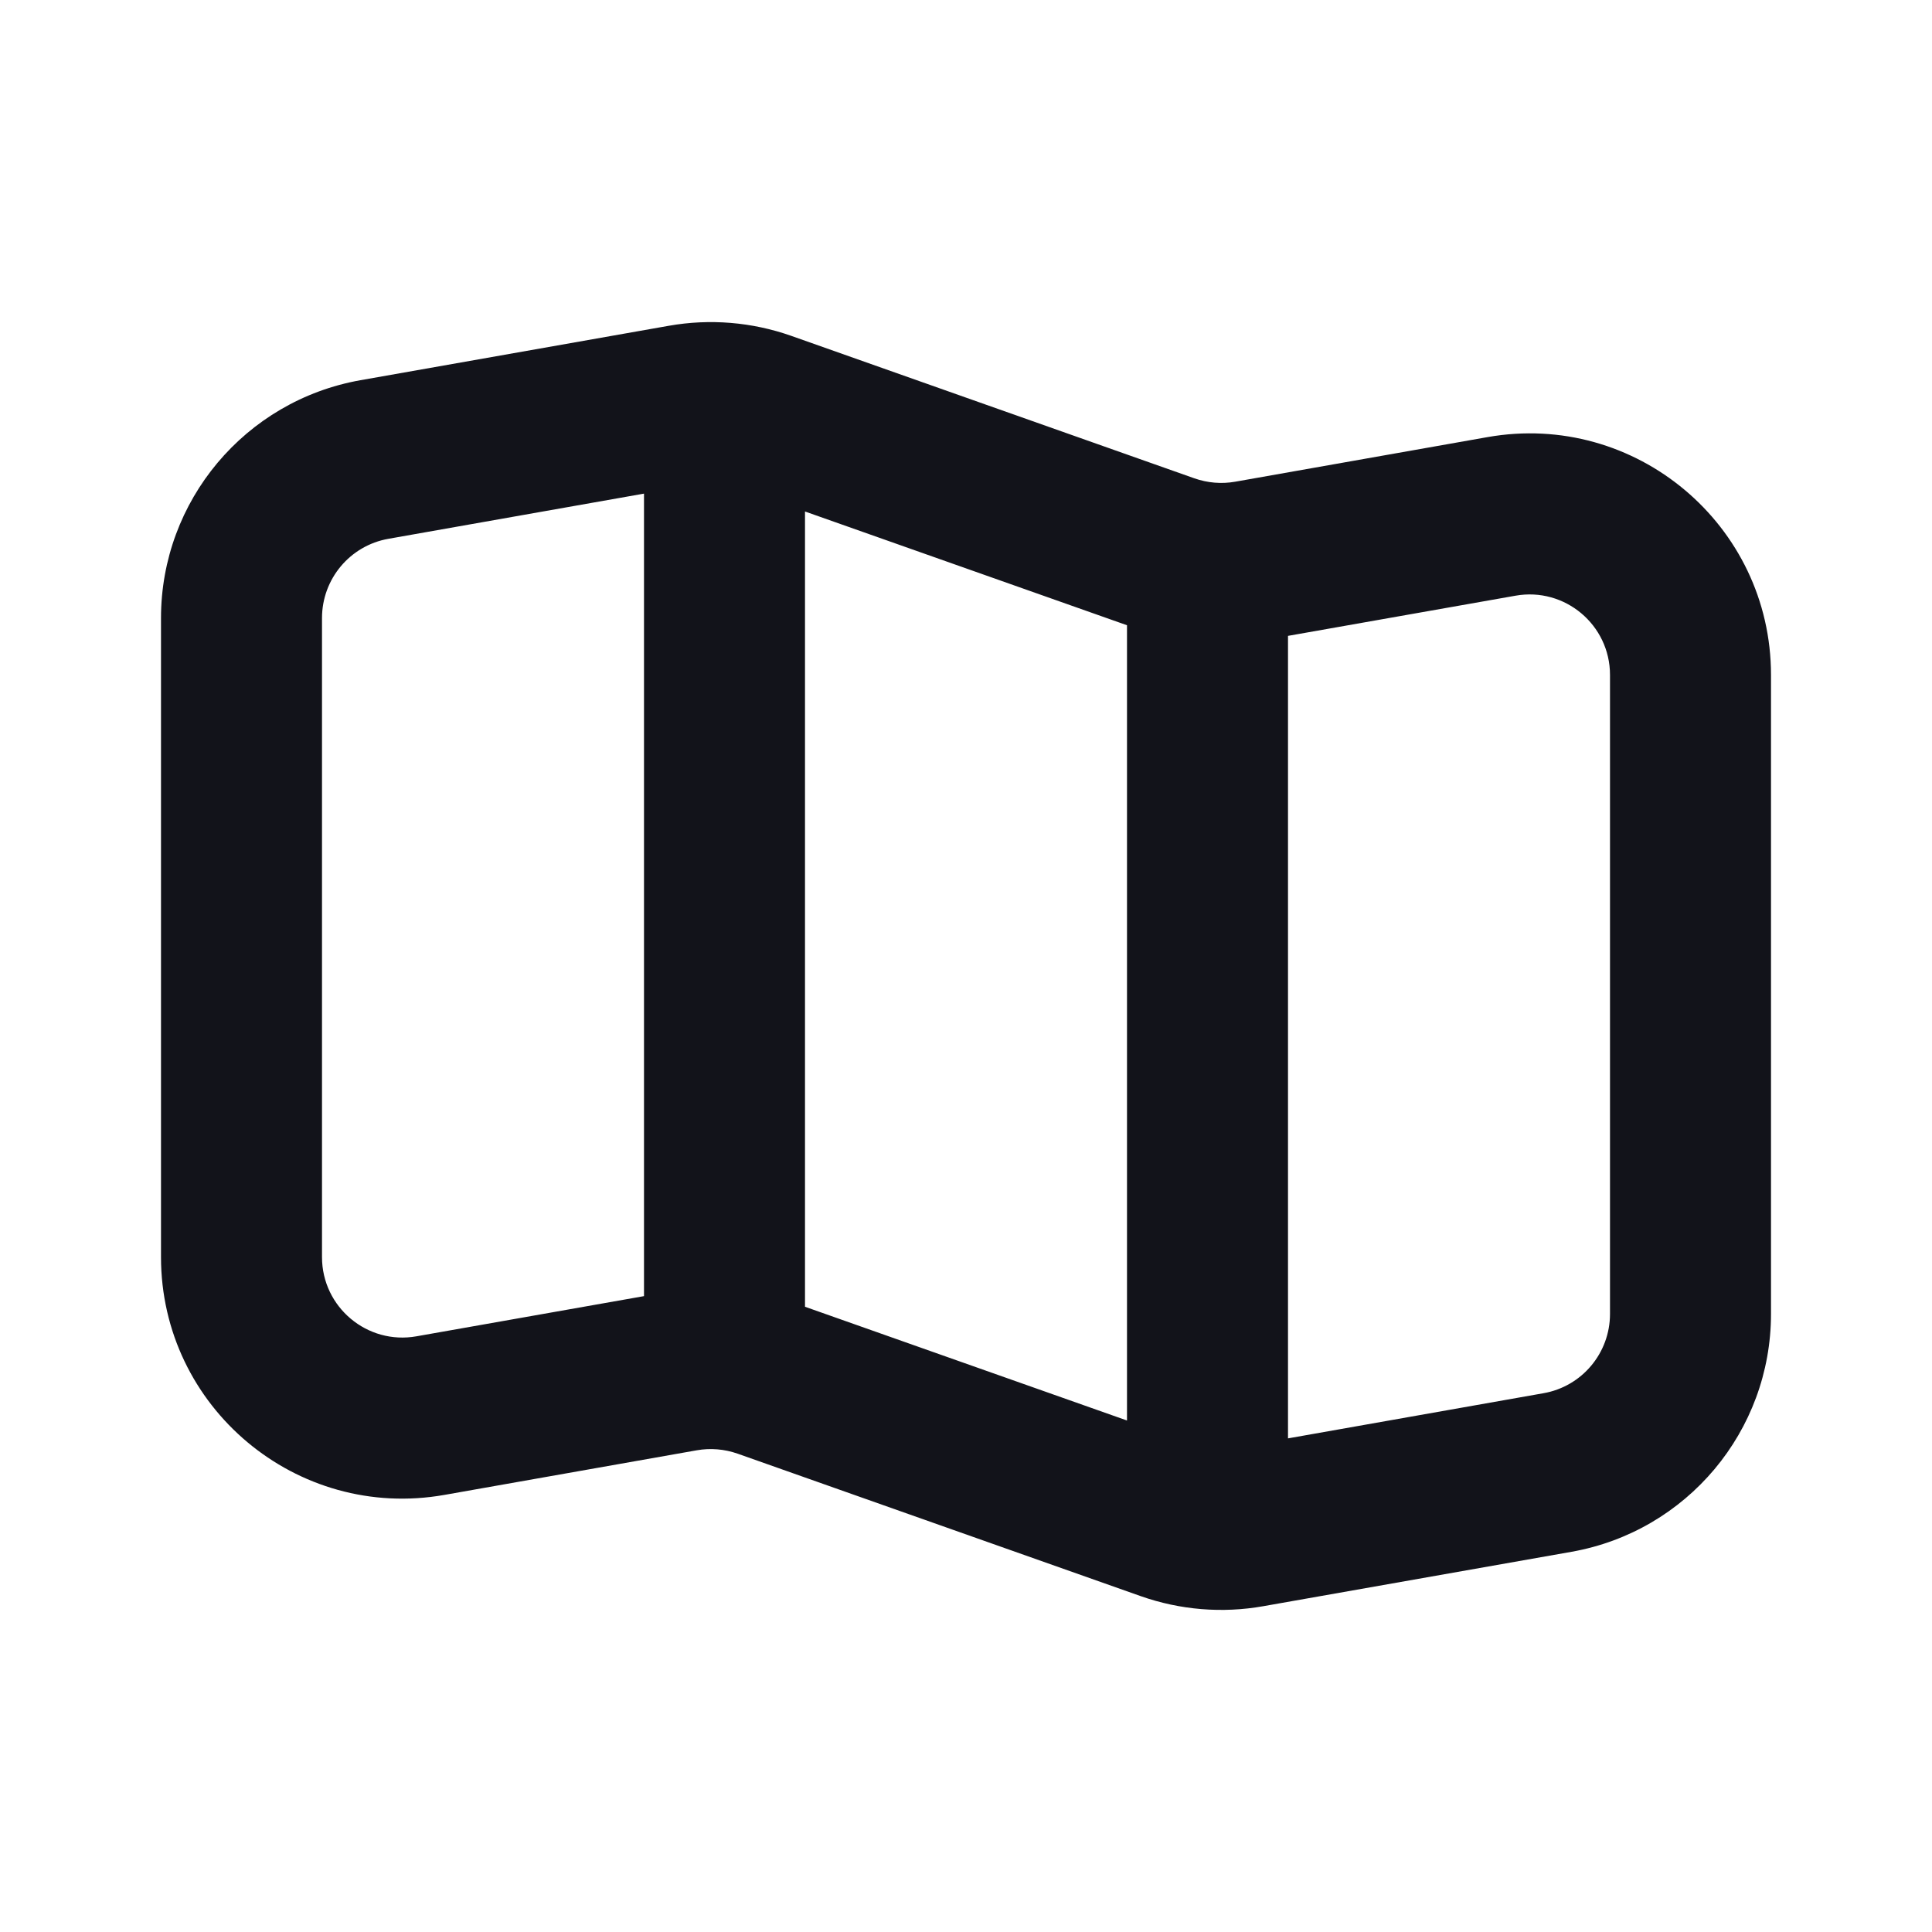 <svg width="24" height="24" viewBox="0 0 24 24" fill="none" xmlns="http://www.w3.org/2000/svg">
<path fill-rule="evenodd" clip-rule="evenodd" d="M8.308 4.047C8.817 3.957 9.341 4 9.829 4.172L14.837 5.942C15 5.999 15.174 6.014 15.344 5.984L18.478 5.43C20.315 5.105 22 6.519 22 8.384V16.322C22 17.778 20.955 19.023 19.522 19.277L15.692 19.953C15.183 20.043 14.659 20 14.171 19.828L9.163 18.058C9 18.001 8.826 17.986 8.656 18.016L5.522 18.57C3.685 18.895 2 17.481 2 15.616V7.678C2 6.222 3.045 4.977 4.478 4.723L8.308 4.047ZM4.826 6.693L8 6.132V16.101L5.174 16.6C4.562 16.709 4 16.238 4 15.616V7.678C4 7.192 4.348 6.777 4.826 6.693ZM14 17.646L10 16.233V6.354L14 7.767V17.646ZM16 17.868L19.174 17.307C19.652 17.223 20 16.808 20 16.322V8.384C20 7.762 19.438 7.291 18.826 7.4L16 7.899V17.868Z" fill="#12131A"/>
</svg>
